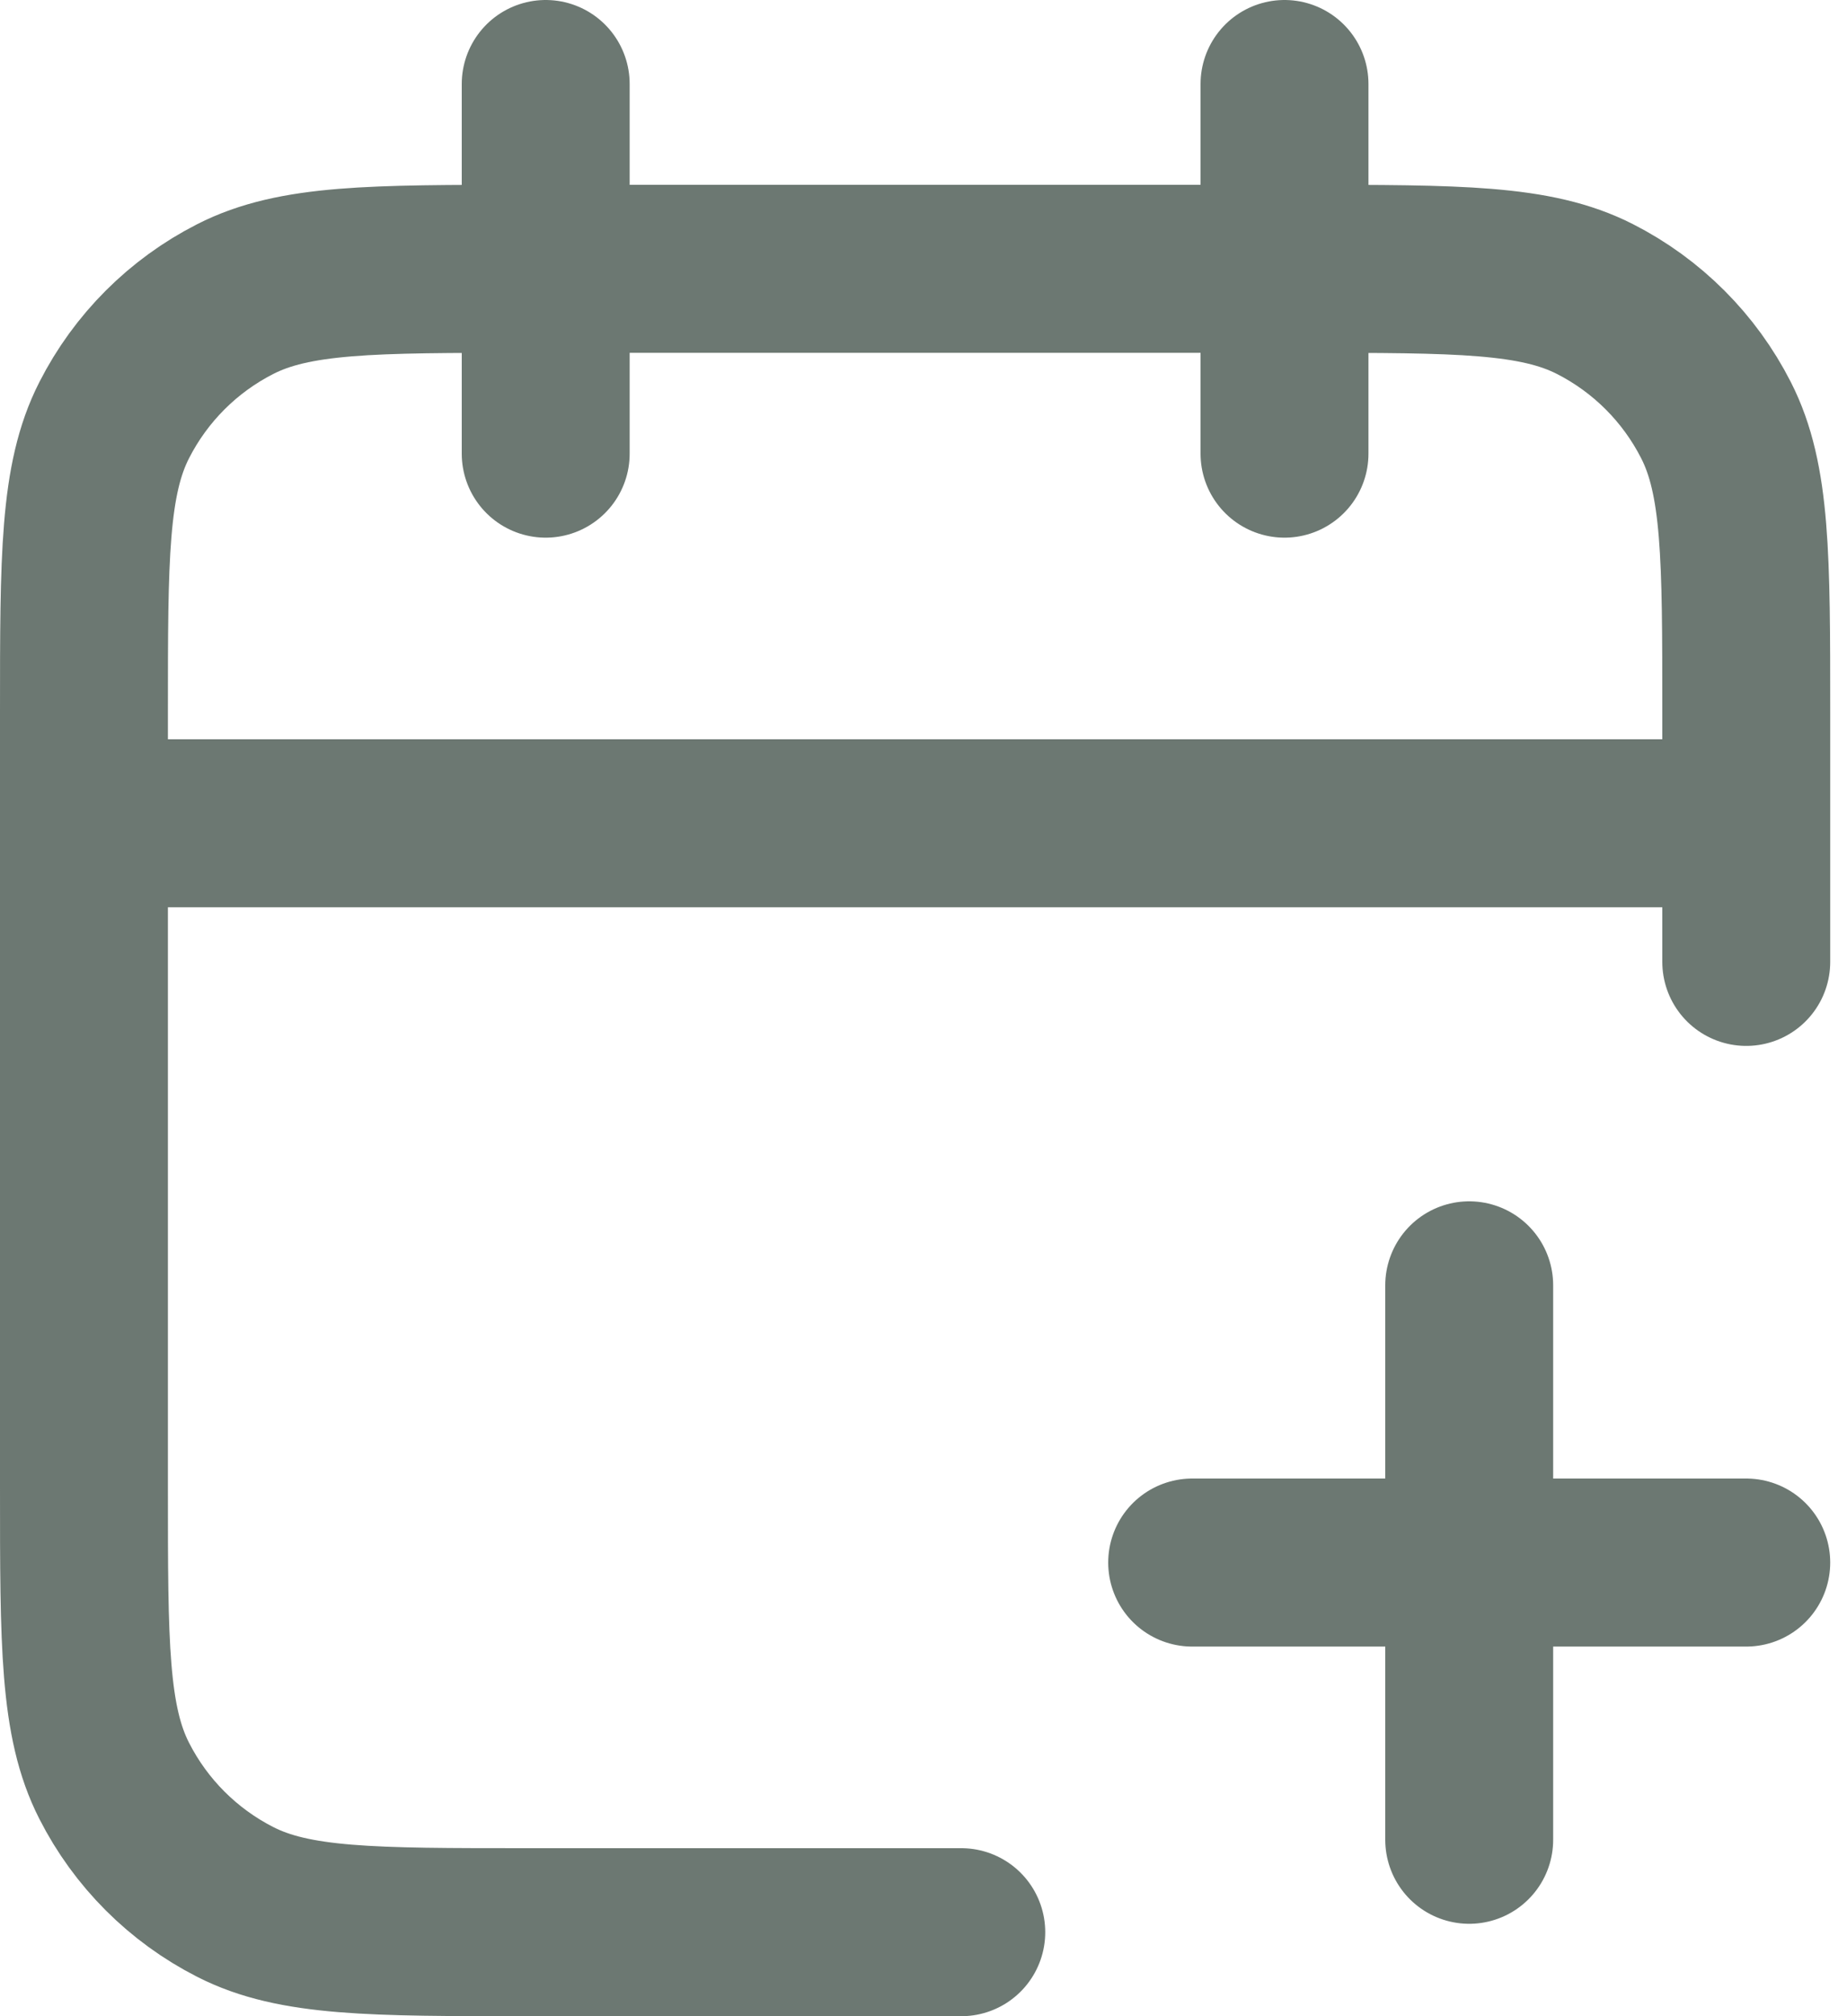 <svg width="22" height="24" viewBox="0 0 22 24" fill="none" xmlns="http://www.w3.org/2000/svg">
<path d="M6.5 3.2H6.28C4.432 3.2 3.508 3.2 2.802 3.56C2.181 3.876 1.676 4.381 1.36 5.002C1 5.708 1 6.632 1 8.48V9.8M6.5 3.2H15.3M6.5 3.2V1M6.5 3.2V5.4M15.3 3.2H15.52C17.368 3.2 18.292 3.2 18.998 3.56C19.619 3.876 20.124 4.381 20.44 5.002C20.8 5.708 20.8 6.632 20.8 8.48V9.8M15.3 3.2V1M15.3 3.2V5.4M1 9.8V17.72C1 19.568 1 20.492 1.36 21.198C1.676 21.819 2.181 22.324 2.802 22.64C3.508 23 4.432 23 6.28 23H11.45M1 9.8H20.8M20.8 9.8V11.45M17.5 21.9V18.6M17.5 18.6V15.3M17.5 18.6H14.2M17.5 18.6H20.8" stroke="#0B1E15" stroke-opacity="0.6" stroke-width="2" stroke-linecap="round" stroke-linejoin="round"/>
</svg>
